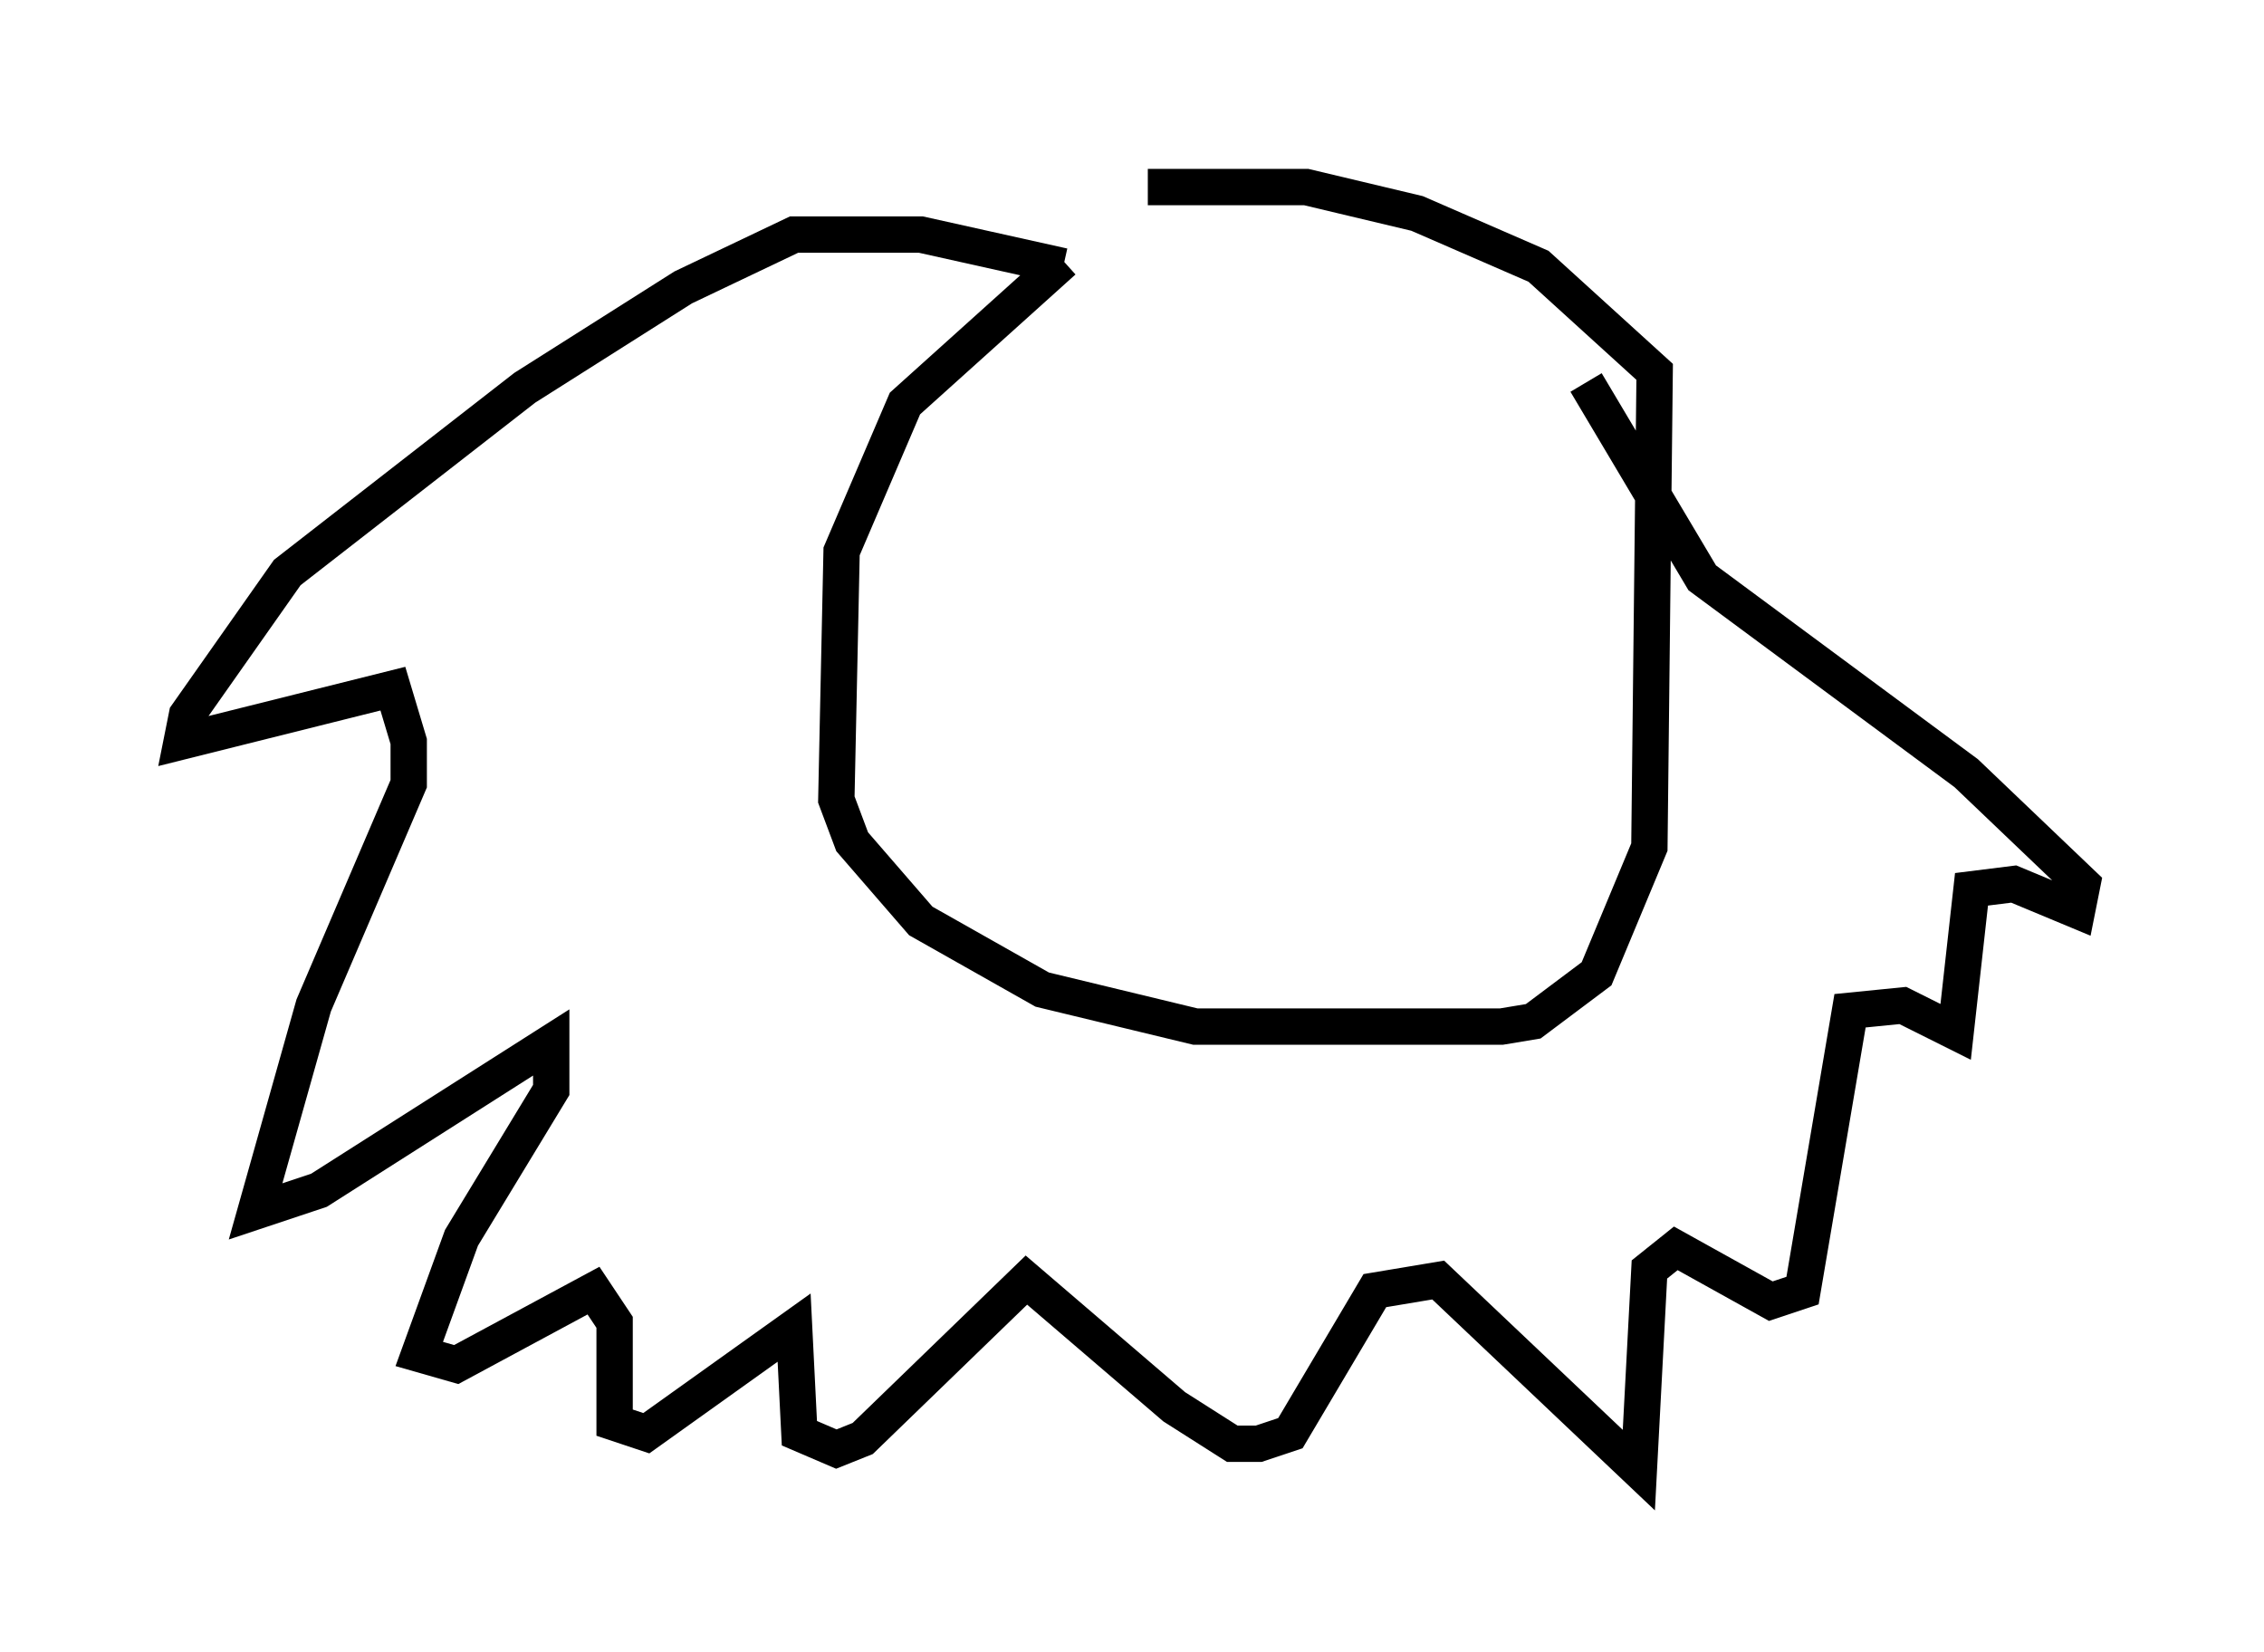 <?xml version="1.0" encoding="utf-8" ?>
<svg baseProfile="full" height="45.441" version="1.1" width="62.29" xmlns="http://www.w3.org/2000/svg" xmlns:ev="http://www.w3.org/2001/xml-events" xmlns:xlink="http://www.w3.org/1999/xlink"><defs /><rect fill="white" height="45.441" width="62.29" x="0" y="0" /><path d="M33.033, 5 m-3.777, 2.179 l-4.358, 3.922 -1.743, 4.067 l-0.145, 6.827 0.436, 1.162 l1.888, 2.179 3.341, 1.888 l4.212, 1.017 8.425, 0.0 l0.872, -0.145 1.743, -1.307 l1.453, -3.486 0.145, -13.073 l-3.196, -2.905 -3.341, -1.453 l-3.05, -0.726 -4.358, 0.0 m-2.324, 2.179 l-3.922, -0.872 -3.486, 0.0 l-3.05, 1.453 -4.358, 2.76 l-6.536, 5.084 -2.76, 3.922 l-0.145, 0.726 5.81, -1.453 l0.436, 1.453 0.0, 1.162 l-2.615, 6.101 -1.598, 5.665 l1.743, -0.581 6.391, -4.067 l0.0, 1.307 -2.469, 4.067 l-1.162, 3.196 1.017, 0.291 l3.777, -2.034 0.581, 0.872 l0.0, 2.76 0.872, 0.291 l4.067, -2.905 0.145, 2.905 l1.017, 0.436 0.726, -0.291 l4.503, -4.358 4.067, 3.486 l1.598, 1.017 0.726, 0.0 l0.872, -0.291 2.324, -3.922 l1.743, -0.291 5.52, 5.229 l0.291, -5.52 0.726, -0.581 l2.615, 1.453 0.872, -0.291 l1.307, -7.698 1.453, -0.145 l1.453, 0.726 0.436, -3.922 l1.162, -0.145 1.743, 0.726 l0.145, -0.726 -3.196, -3.05 l-7.263, -5.374 -3.196, -5.374 " fill="none" stroke="black" stroke-width="1" /></svg>